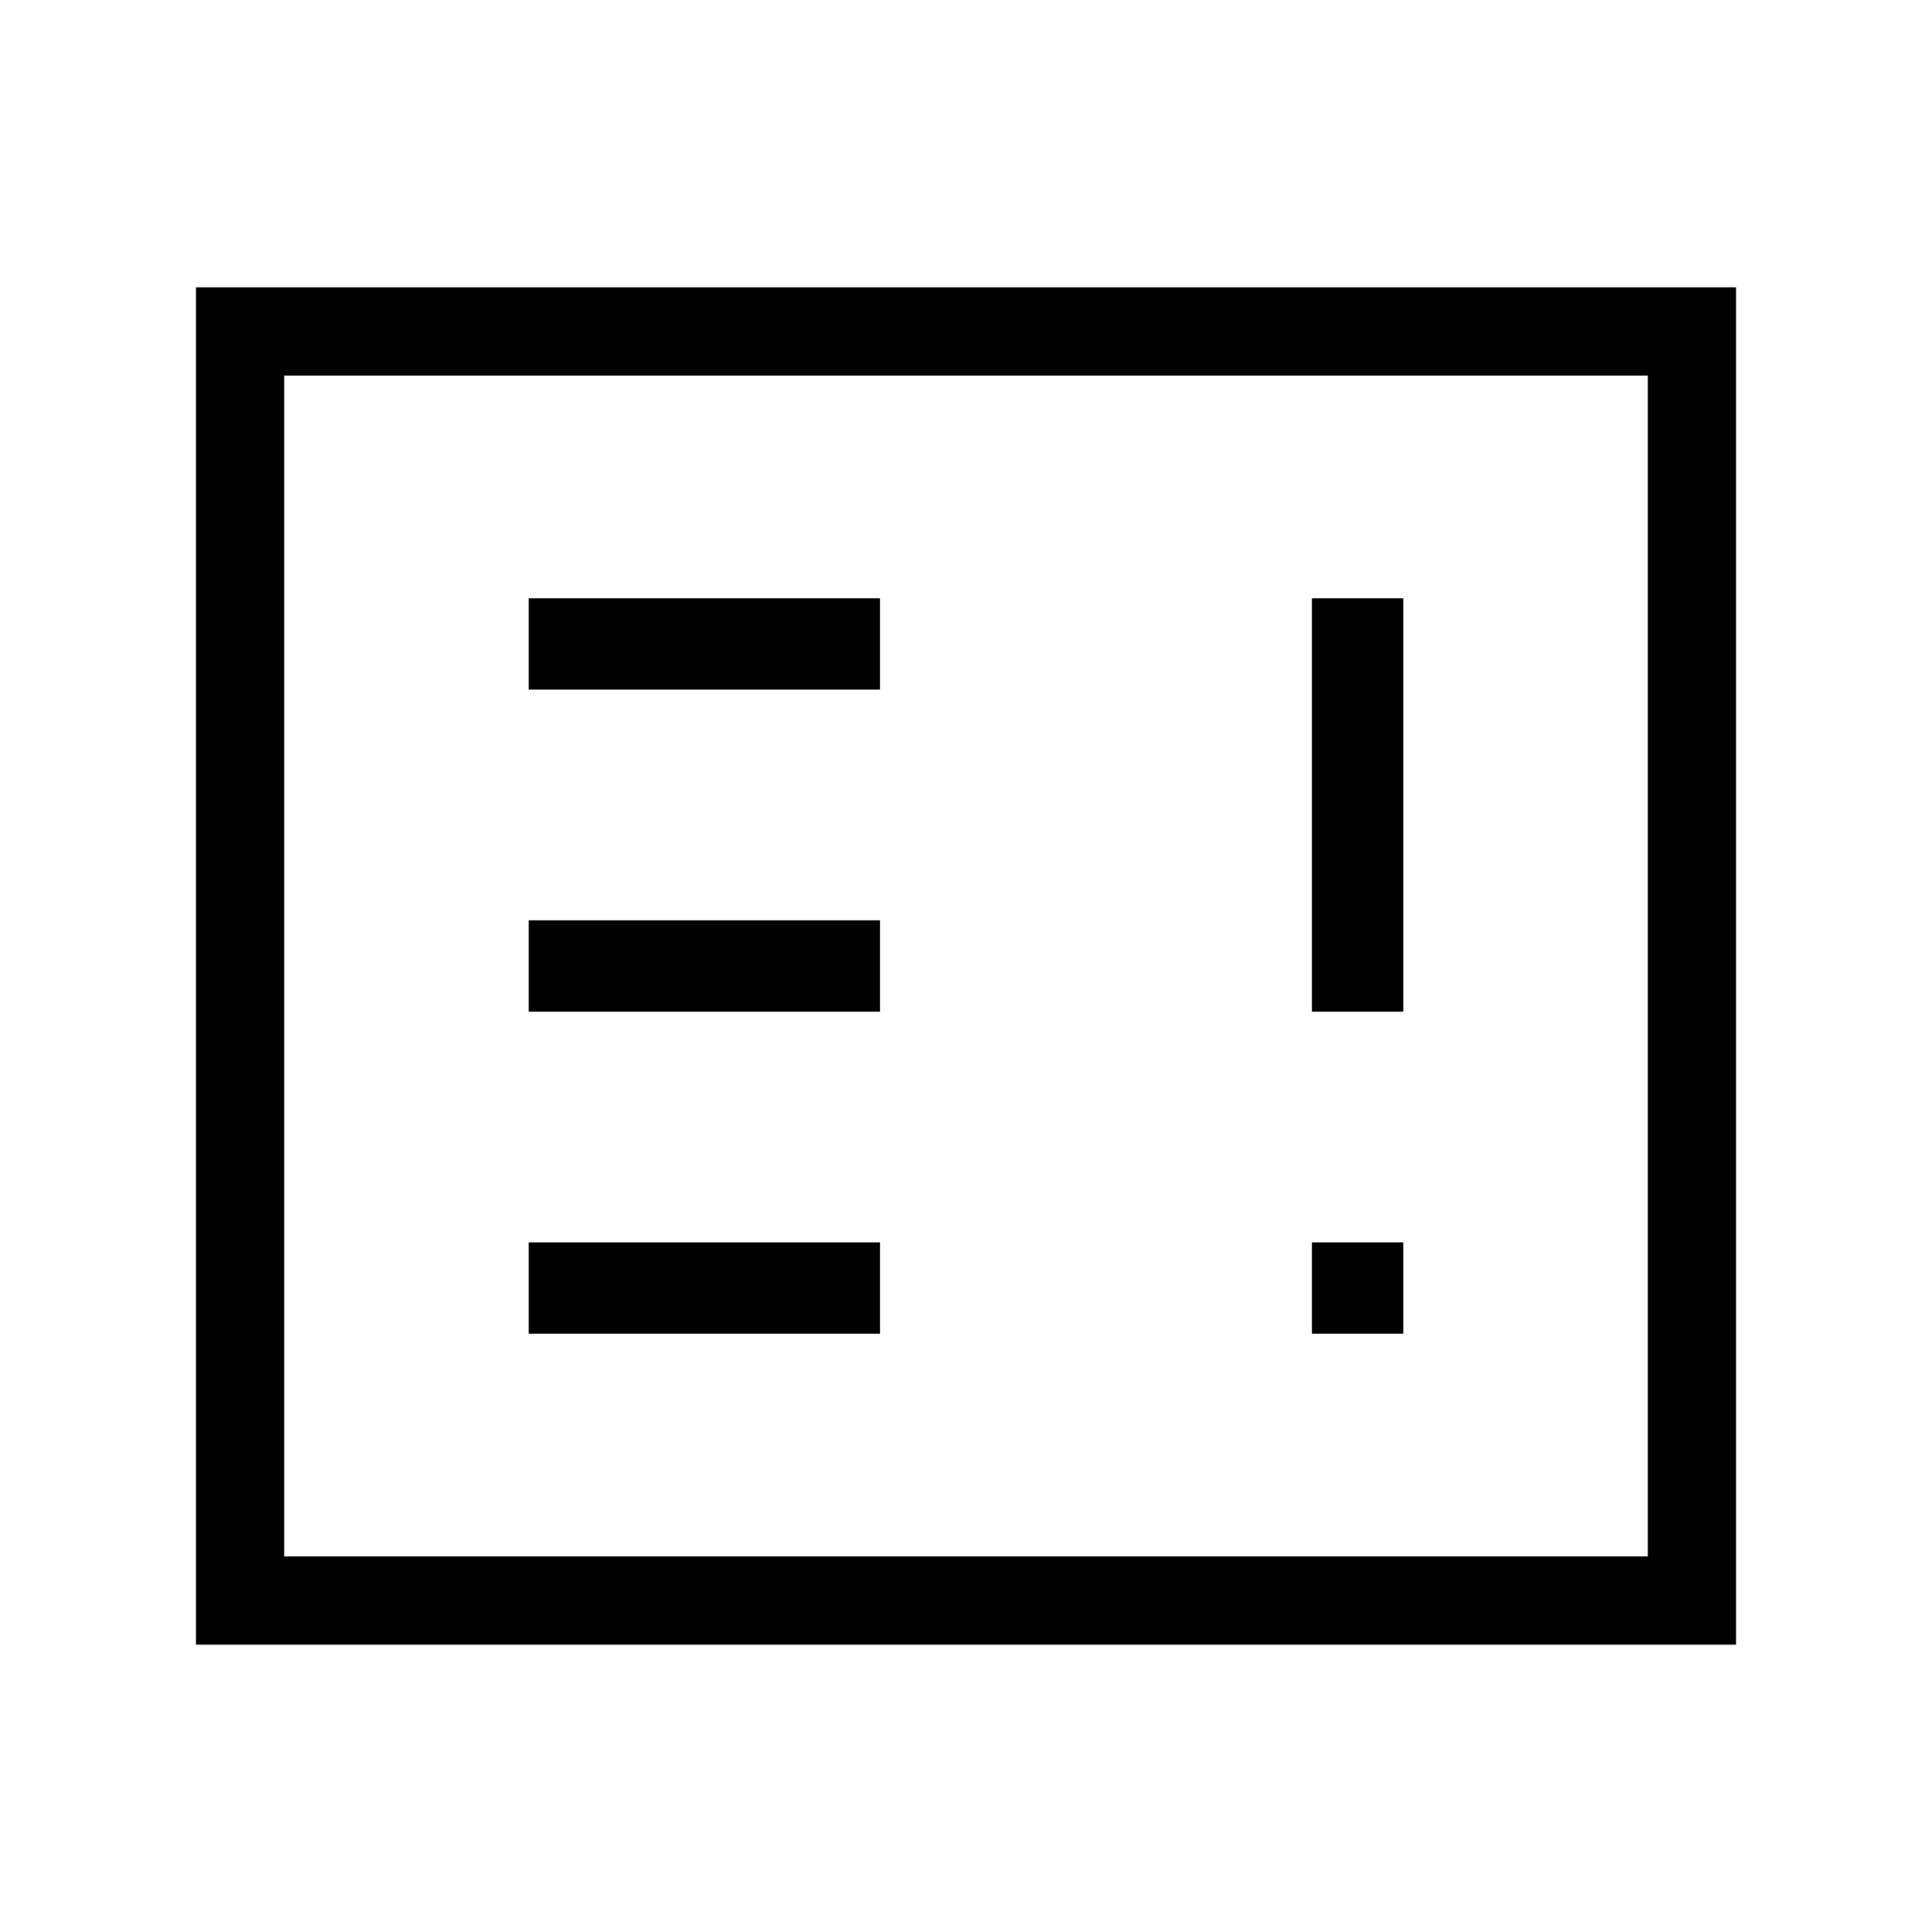 <svg xmlns="http://www.w3.org/2000/svg" height="48" viewBox="0 -960 960 960" width="48"><path d="M262.69-297.31h174.62v-45.38H262.69v45.38Zm389.23 0h45.39v-45.38h-45.39v45.38Zm-389.23-160h174.62v-45.38H262.69v45.38Zm389.23 0h45.39v-205.38h-45.39v205.38Zm-389.23-160h174.62v-45.38H262.69v45.38ZM97.39-142.77v-674.46h765.22v674.46H97.39Zm43.84-43.85h677.54v-586.76H141.23v586.76Zm0 0v-586.76 586.76Z"/></svg>